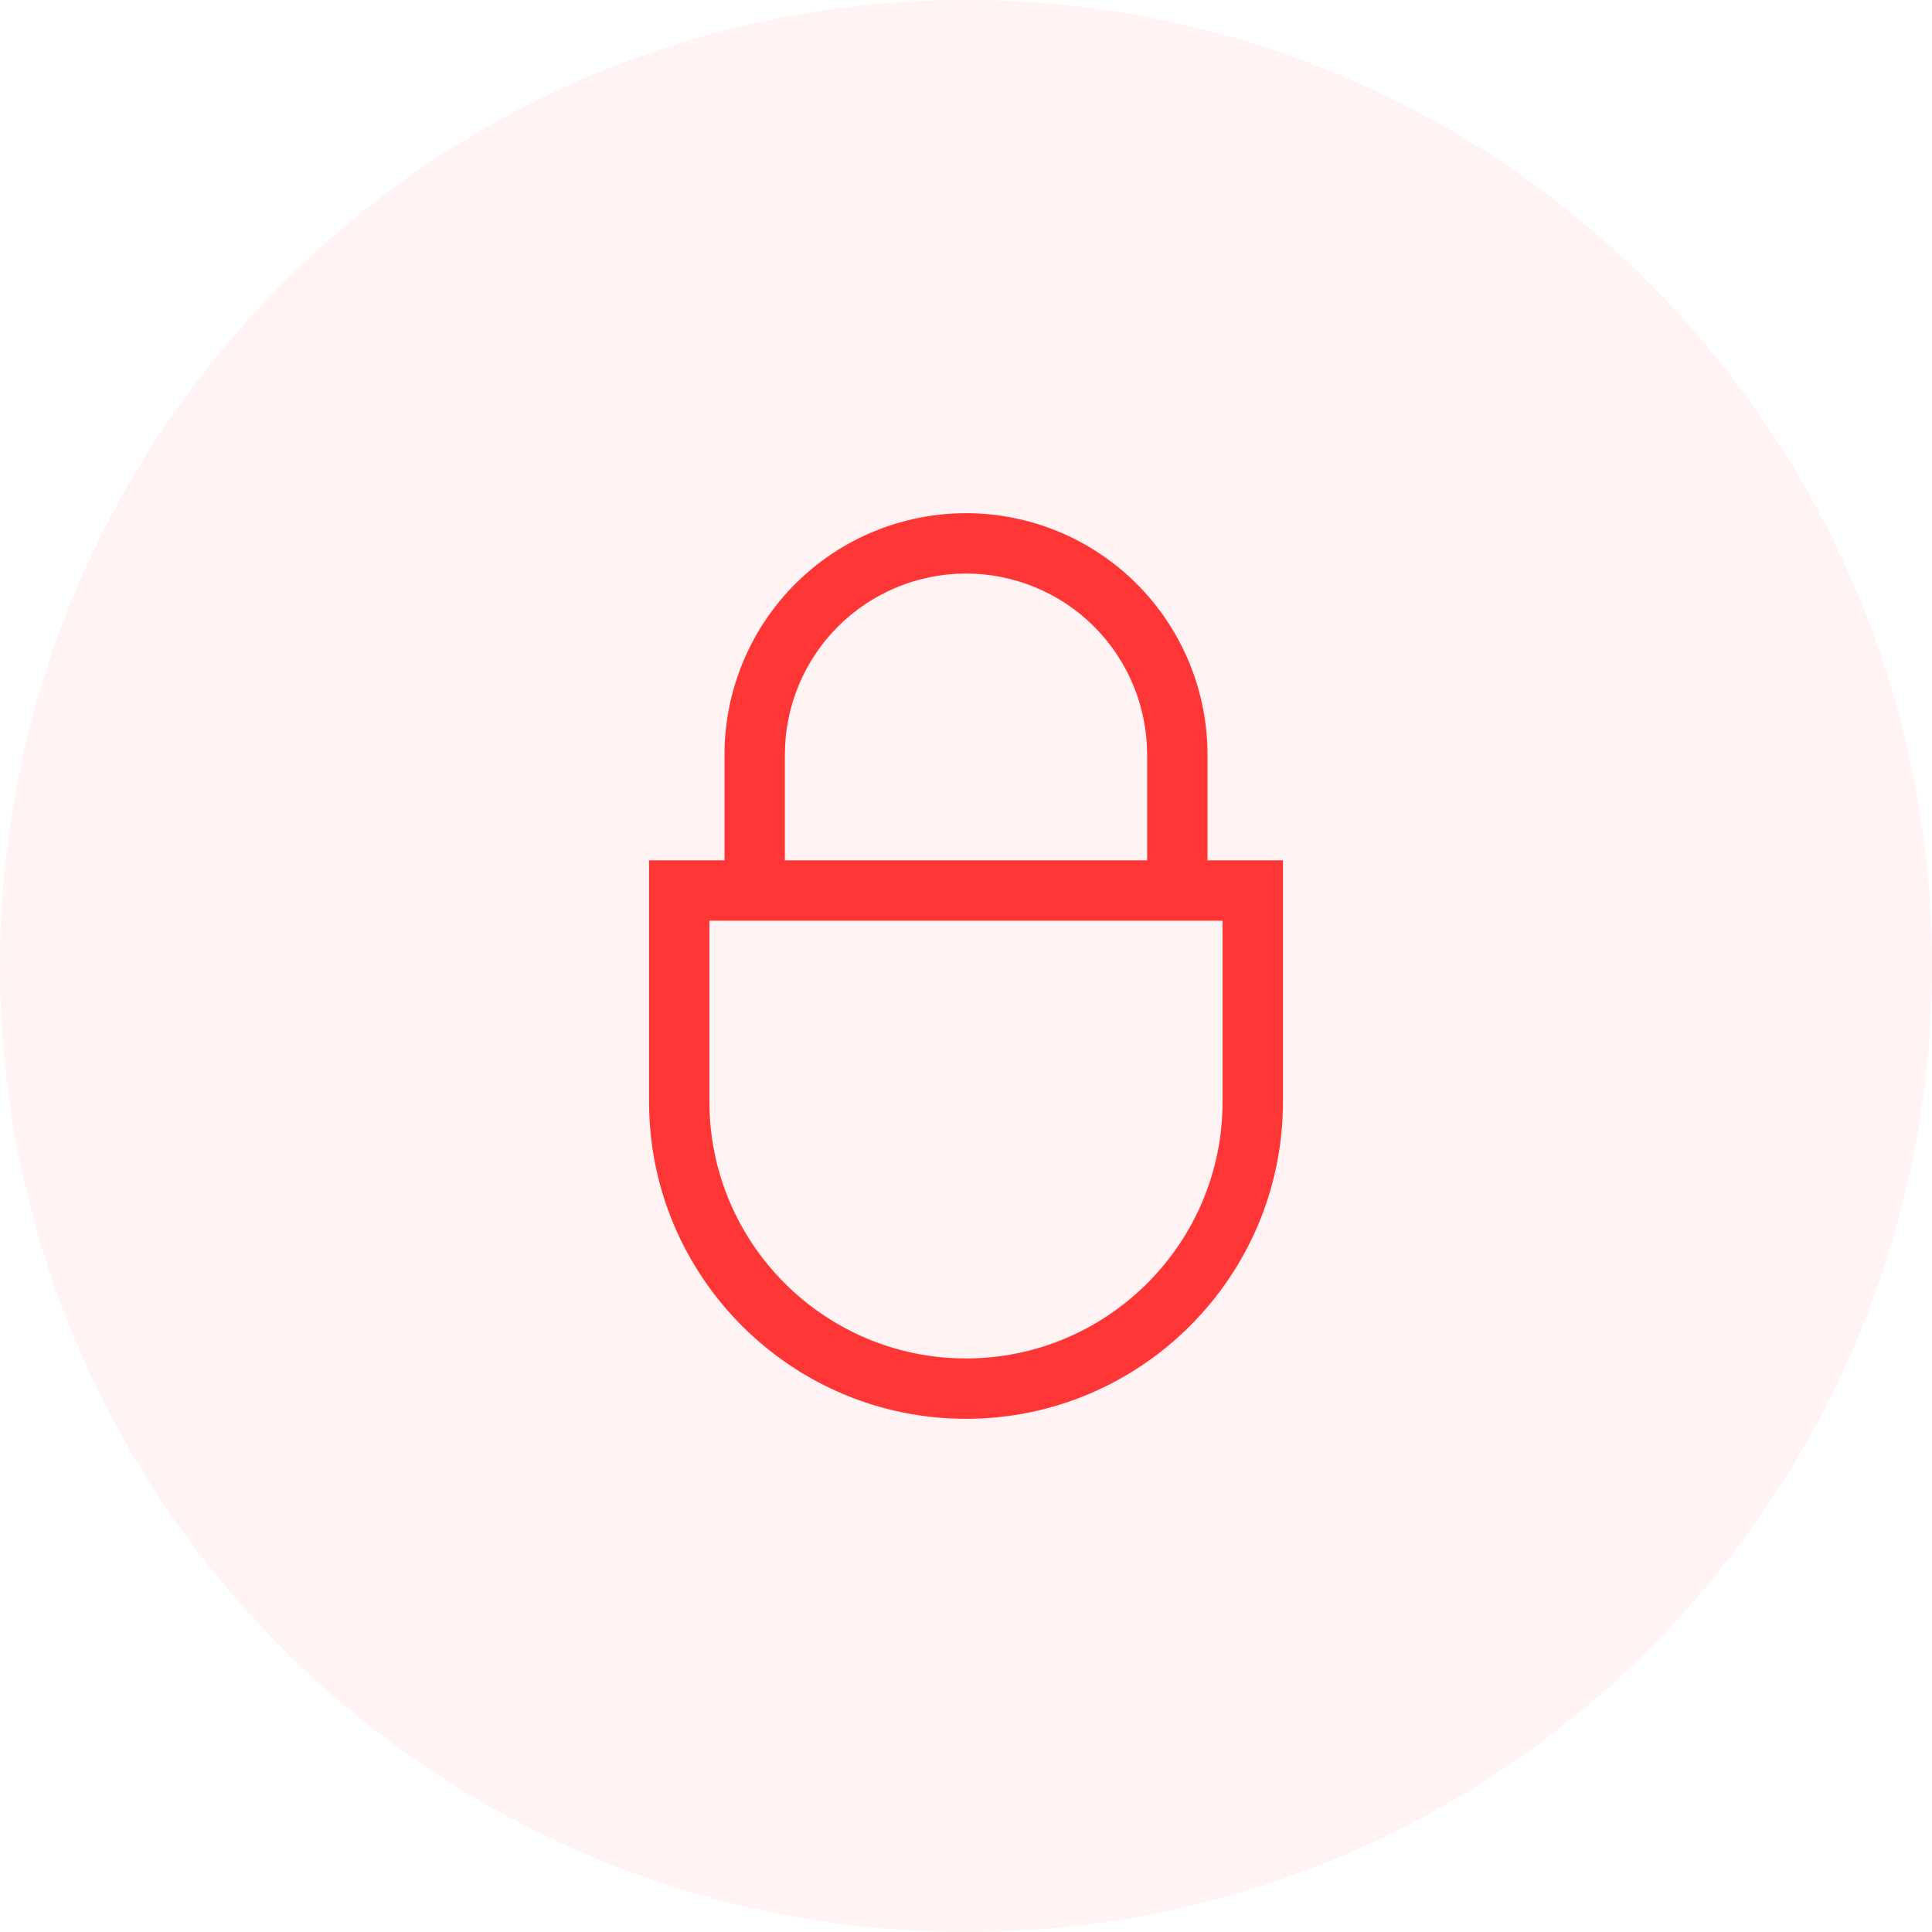 <svg width="40" height="40" viewBox="0 0 40 40" fill="none" xmlns="http://www.w3.org/2000/svg">
<path opacity="0.05" d="M20 40C31.046 40 40 31.046 40 20C40 8.954 31.046 0 20 0C8.954 0 0 8.954 0 20C0 31.046 8.954 40 20 40Z" fill="#FE0000"/>
<path d="M25 17.812V15.625C25 14.299 24.473 13.027 23.535 12.089C22.598 11.152 21.326 10.625 20 10.625C18.674 10.625 17.402 11.152 16.465 12.089C15.527 13.027 15 14.299 15 15.625V17.812H13.438V22.812C13.438 26.431 16.381 29.375 20 29.375C23.619 29.375 26.562 26.431 26.562 22.812V17.812H25ZM16.25 15.625C16.25 14.63 16.645 13.677 17.348 12.973C18.052 12.27 19.005 11.875 20 11.875C20.995 11.875 21.948 12.27 22.652 12.973C23.355 13.677 23.75 14.63 23.75 15.625V17.812H16.25V15.625ZM25.312 22.812C25.312 25.742 22.929 28.125 20 28.125C17.071 28.125 14.688 25.742 14.688 22.812V19.062H25.312V22.812Z" fill="#FF3636"/>
</svg>
